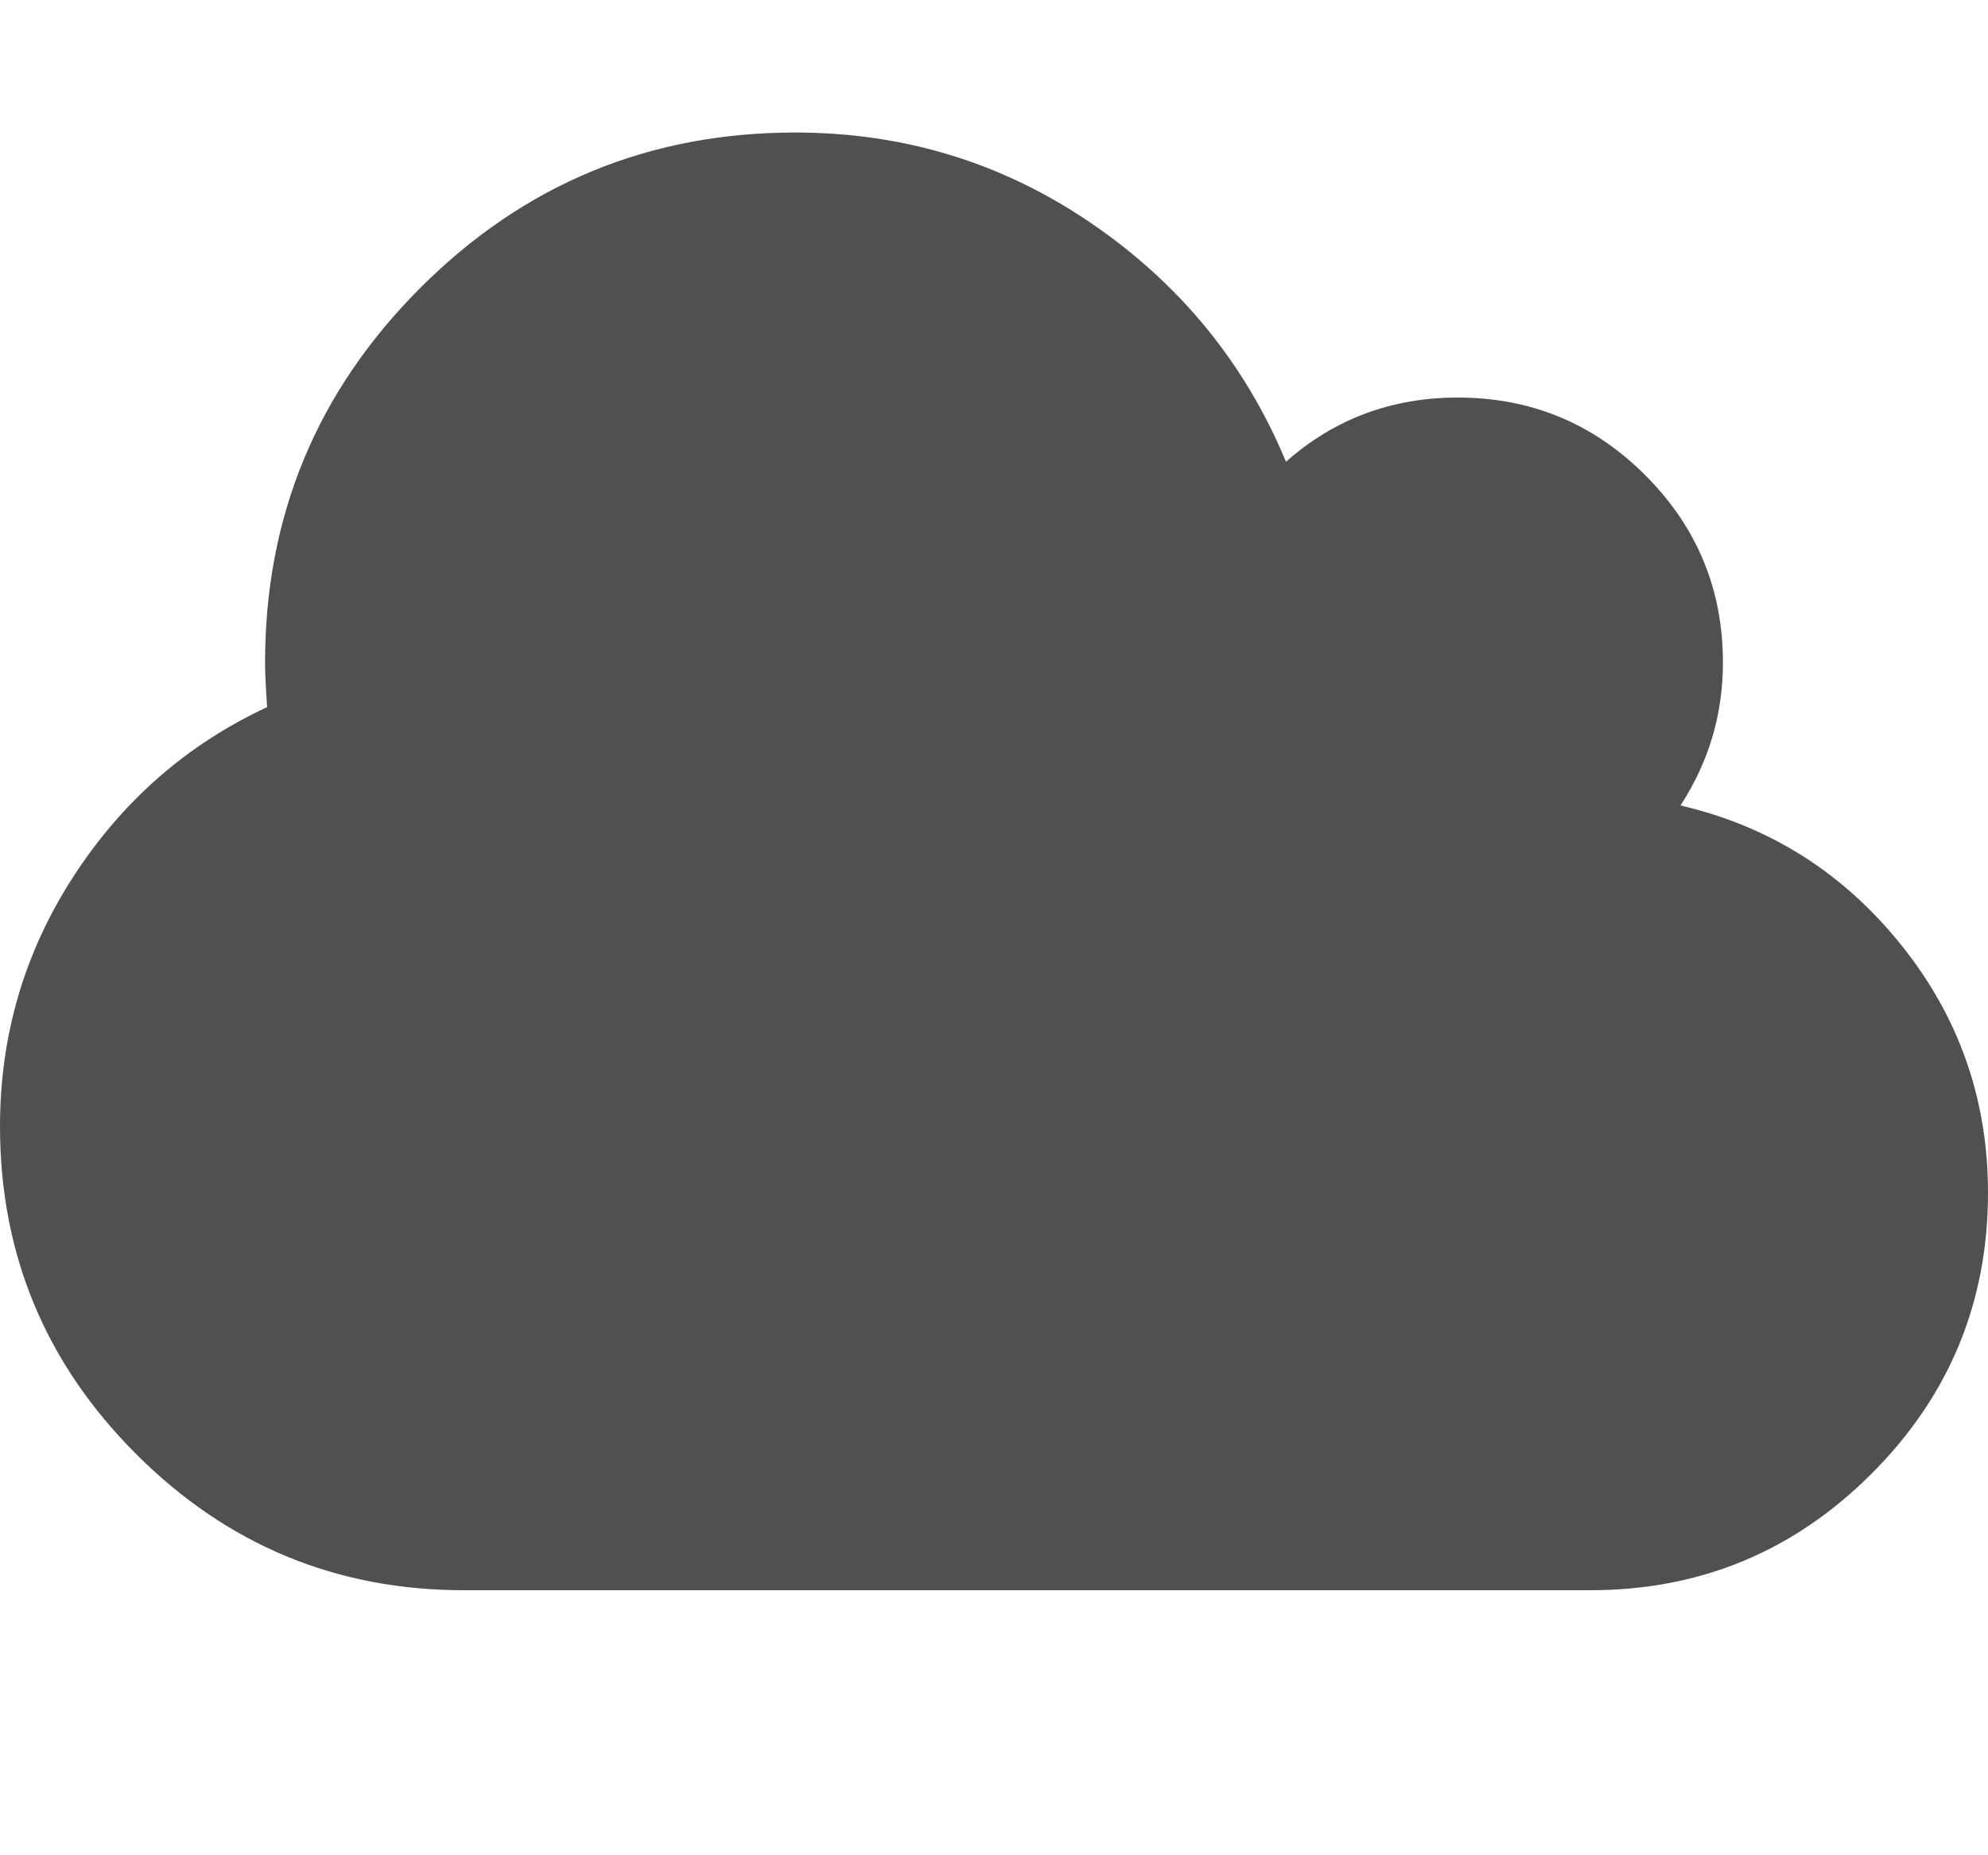 <?xml version="1.0" encoding="utf-8"?> <!-- Generator: IcoMoon.io --> <!DOCTYPE svg PUBLIC "-//W3C//DTD SVG 1.1//EN" "http://www.w3.org/Graphics/SVG/1.1/DTD/svg11.dtd"> <svg width="480" height="448" viewBox="0 0 480 448" xmlns="http://www.w3.org/2000/svg" xmlns:xlink="http://www.w3.org/1999/xlink" fill="#505050"><path d="M 480.00,288.00q0.00,39.75 -28.125,67.875t-67.875,28.125l-272.00,0.00 q-46.25,0.00 -79.125-32.875t-32.875-79.125q0.00-33.00 17.75-60.375t 46.75-40.875q-0.50-7.00 -0.50-10.75q0.00-53.00 37.50-90.50t 90.50-37.50q 39.50,0.00 71.625,22.00t 46.875,57.50q 17.50-15.50 41.50-15.50q 26.50,0.00 45.25,18.75t 18.75,45.25q0.00,18.75 -10.25,34.50q 32.25,7.50 53.25,33.625t 21.00,59.875z " ></path></svg>